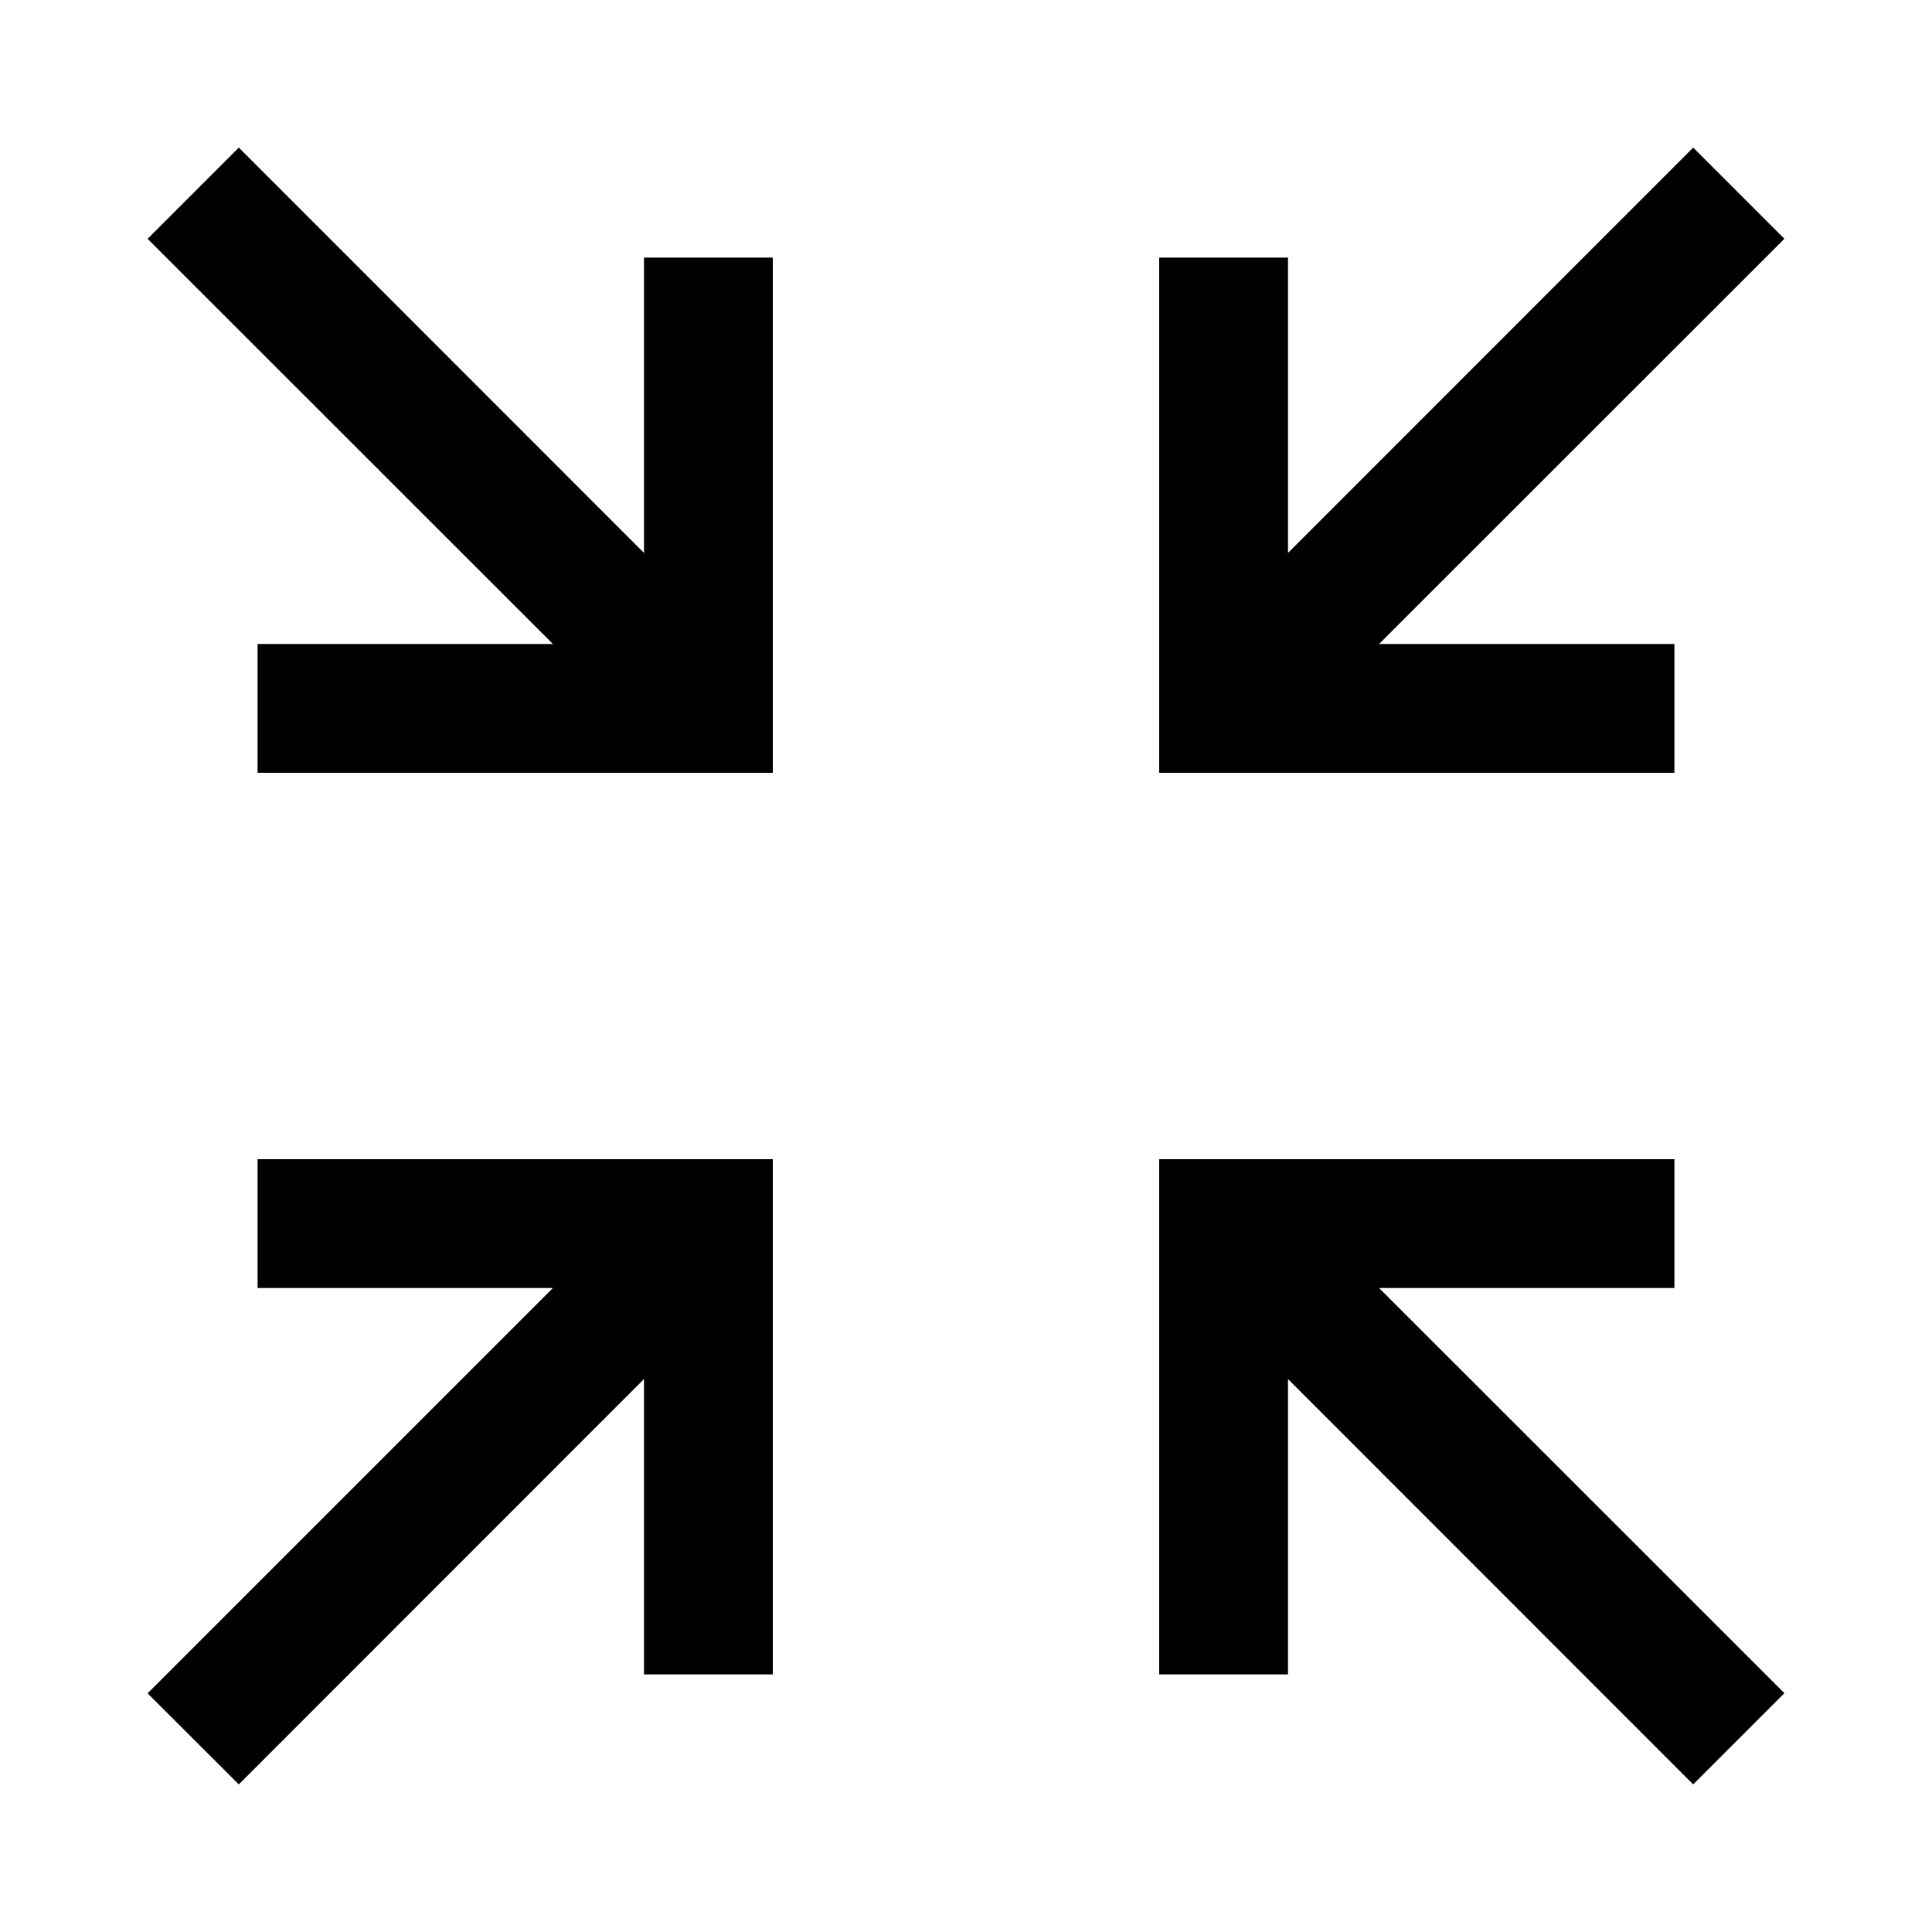 <svg xmlns="http://www.w3.org/2000/svg" xmlns:xlink="http://www.w3.org/1999/xlink" width="15" height="15" viewBox="0 0 15 15"><path fill="currentColor" fill-rule="evenodd" d="M13.854 1.854L10.707 5H13v1H9V2h1v2.293l3.146-3.147zM4.293 5L1.146 1.854l.708-.708L5 4.293V2h1v4H2V5zM2 9h4v4H5v-2.293l-3.146 3.147l-.708-.707L4.293 10H2zm7 0h4v1h-2.293l3.147 3.146l-.708.708L10 10.707V13H9z" clip-rule="evenodd"/></svg>